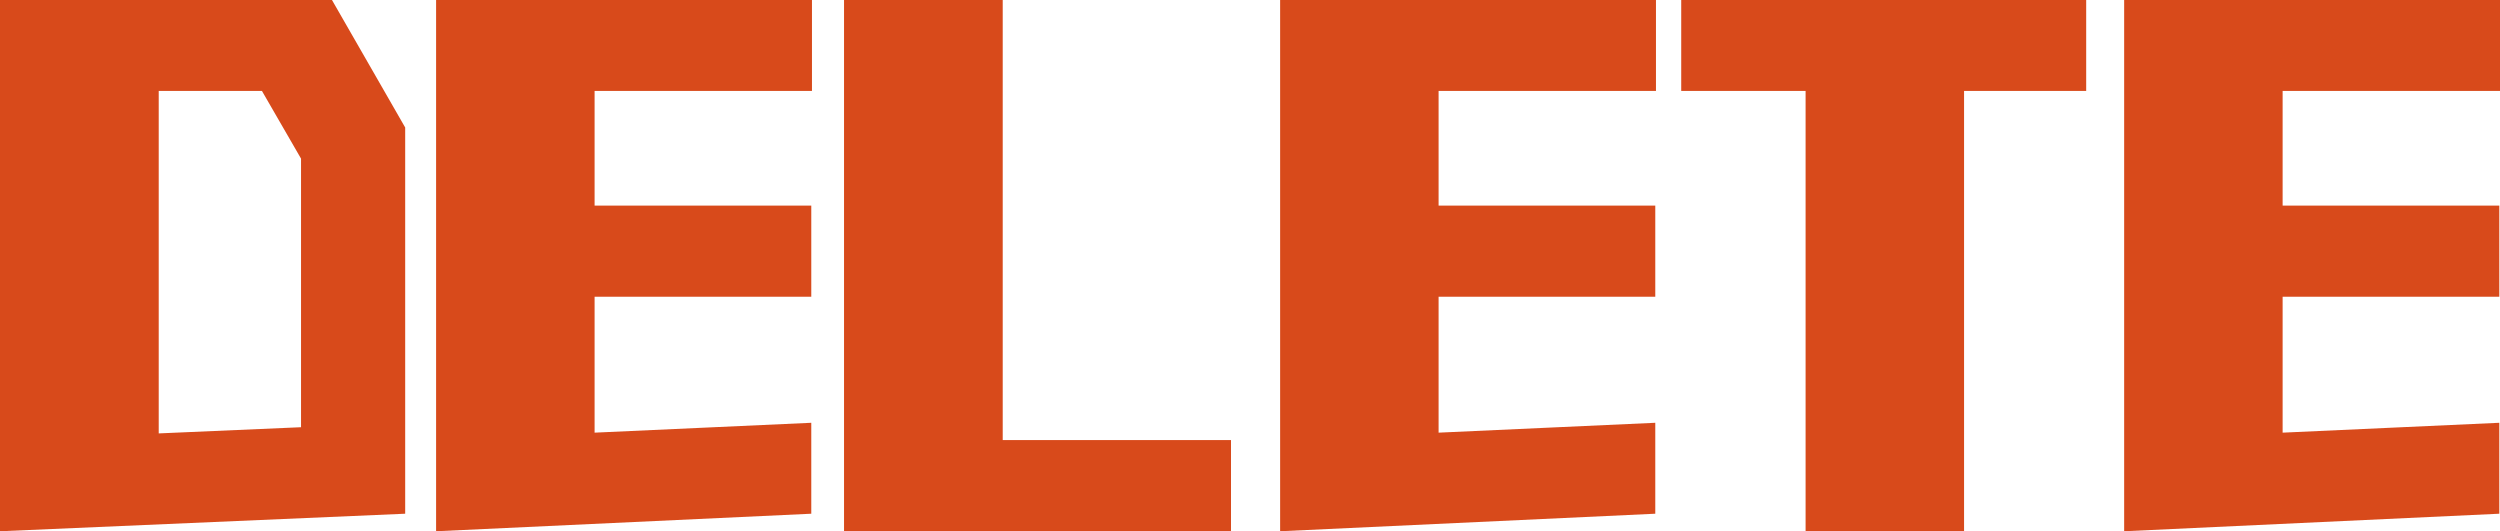 <svg xmlns="http://www.w3.org/2000/svg" xmlns:xlink="http://www.w3.org/1999/xlink" fill="none" version="1.1" width="80" height="17" viewBox="0 0 80 17"><g style="mix-blend-mode:passthrough"><path d="M10.623,0L12.966,4.08L12.966,16.439L0,17L0,0L10.623,0ZM5.079,2.91L5.079,13.869L9.633,13.671L9.633,5.076L8.382,2.91L5.079,2.91ZM25.983,0L25.983,2.91L19.027,2.91L19.027,6.579L25.961,6.579L25.961,9.496L19.027,9.496L19.027,13.845L25.961,13.529L25.961,16.439L13.955,17L13.955,0L25.983,0ZM32.087,0L32.087,14.082L39.392,14.082L39.392,17L27.009,17L27.009,0L32.087,0ZM52.991,0L52.991,2.91L46.035,2.91L46.035,6.579L52.969,6.579L52.969,9.496L46.035,9.496L46.035,13.845L52.969,13.529L52.969,16.439L40.964,17L40.964,0L52.991,0ZM66.758,0L66.758,2.91L62.85,2.91L62.85,17L57.779,17L57.779,2.91L53.799,2.91L53.799,0L66.758,0ZM80,0L80,2.91L73.044,2.91L73.044,6.579L79.978,6.579L79.978,9.496L73.044,9.496L73.044,13.845L79.978,13.529L79.978,16.439L67.973,17L67.973,0L80,0Z" fill="#D84A1B" fill-opacity="1"/></g></svg>
